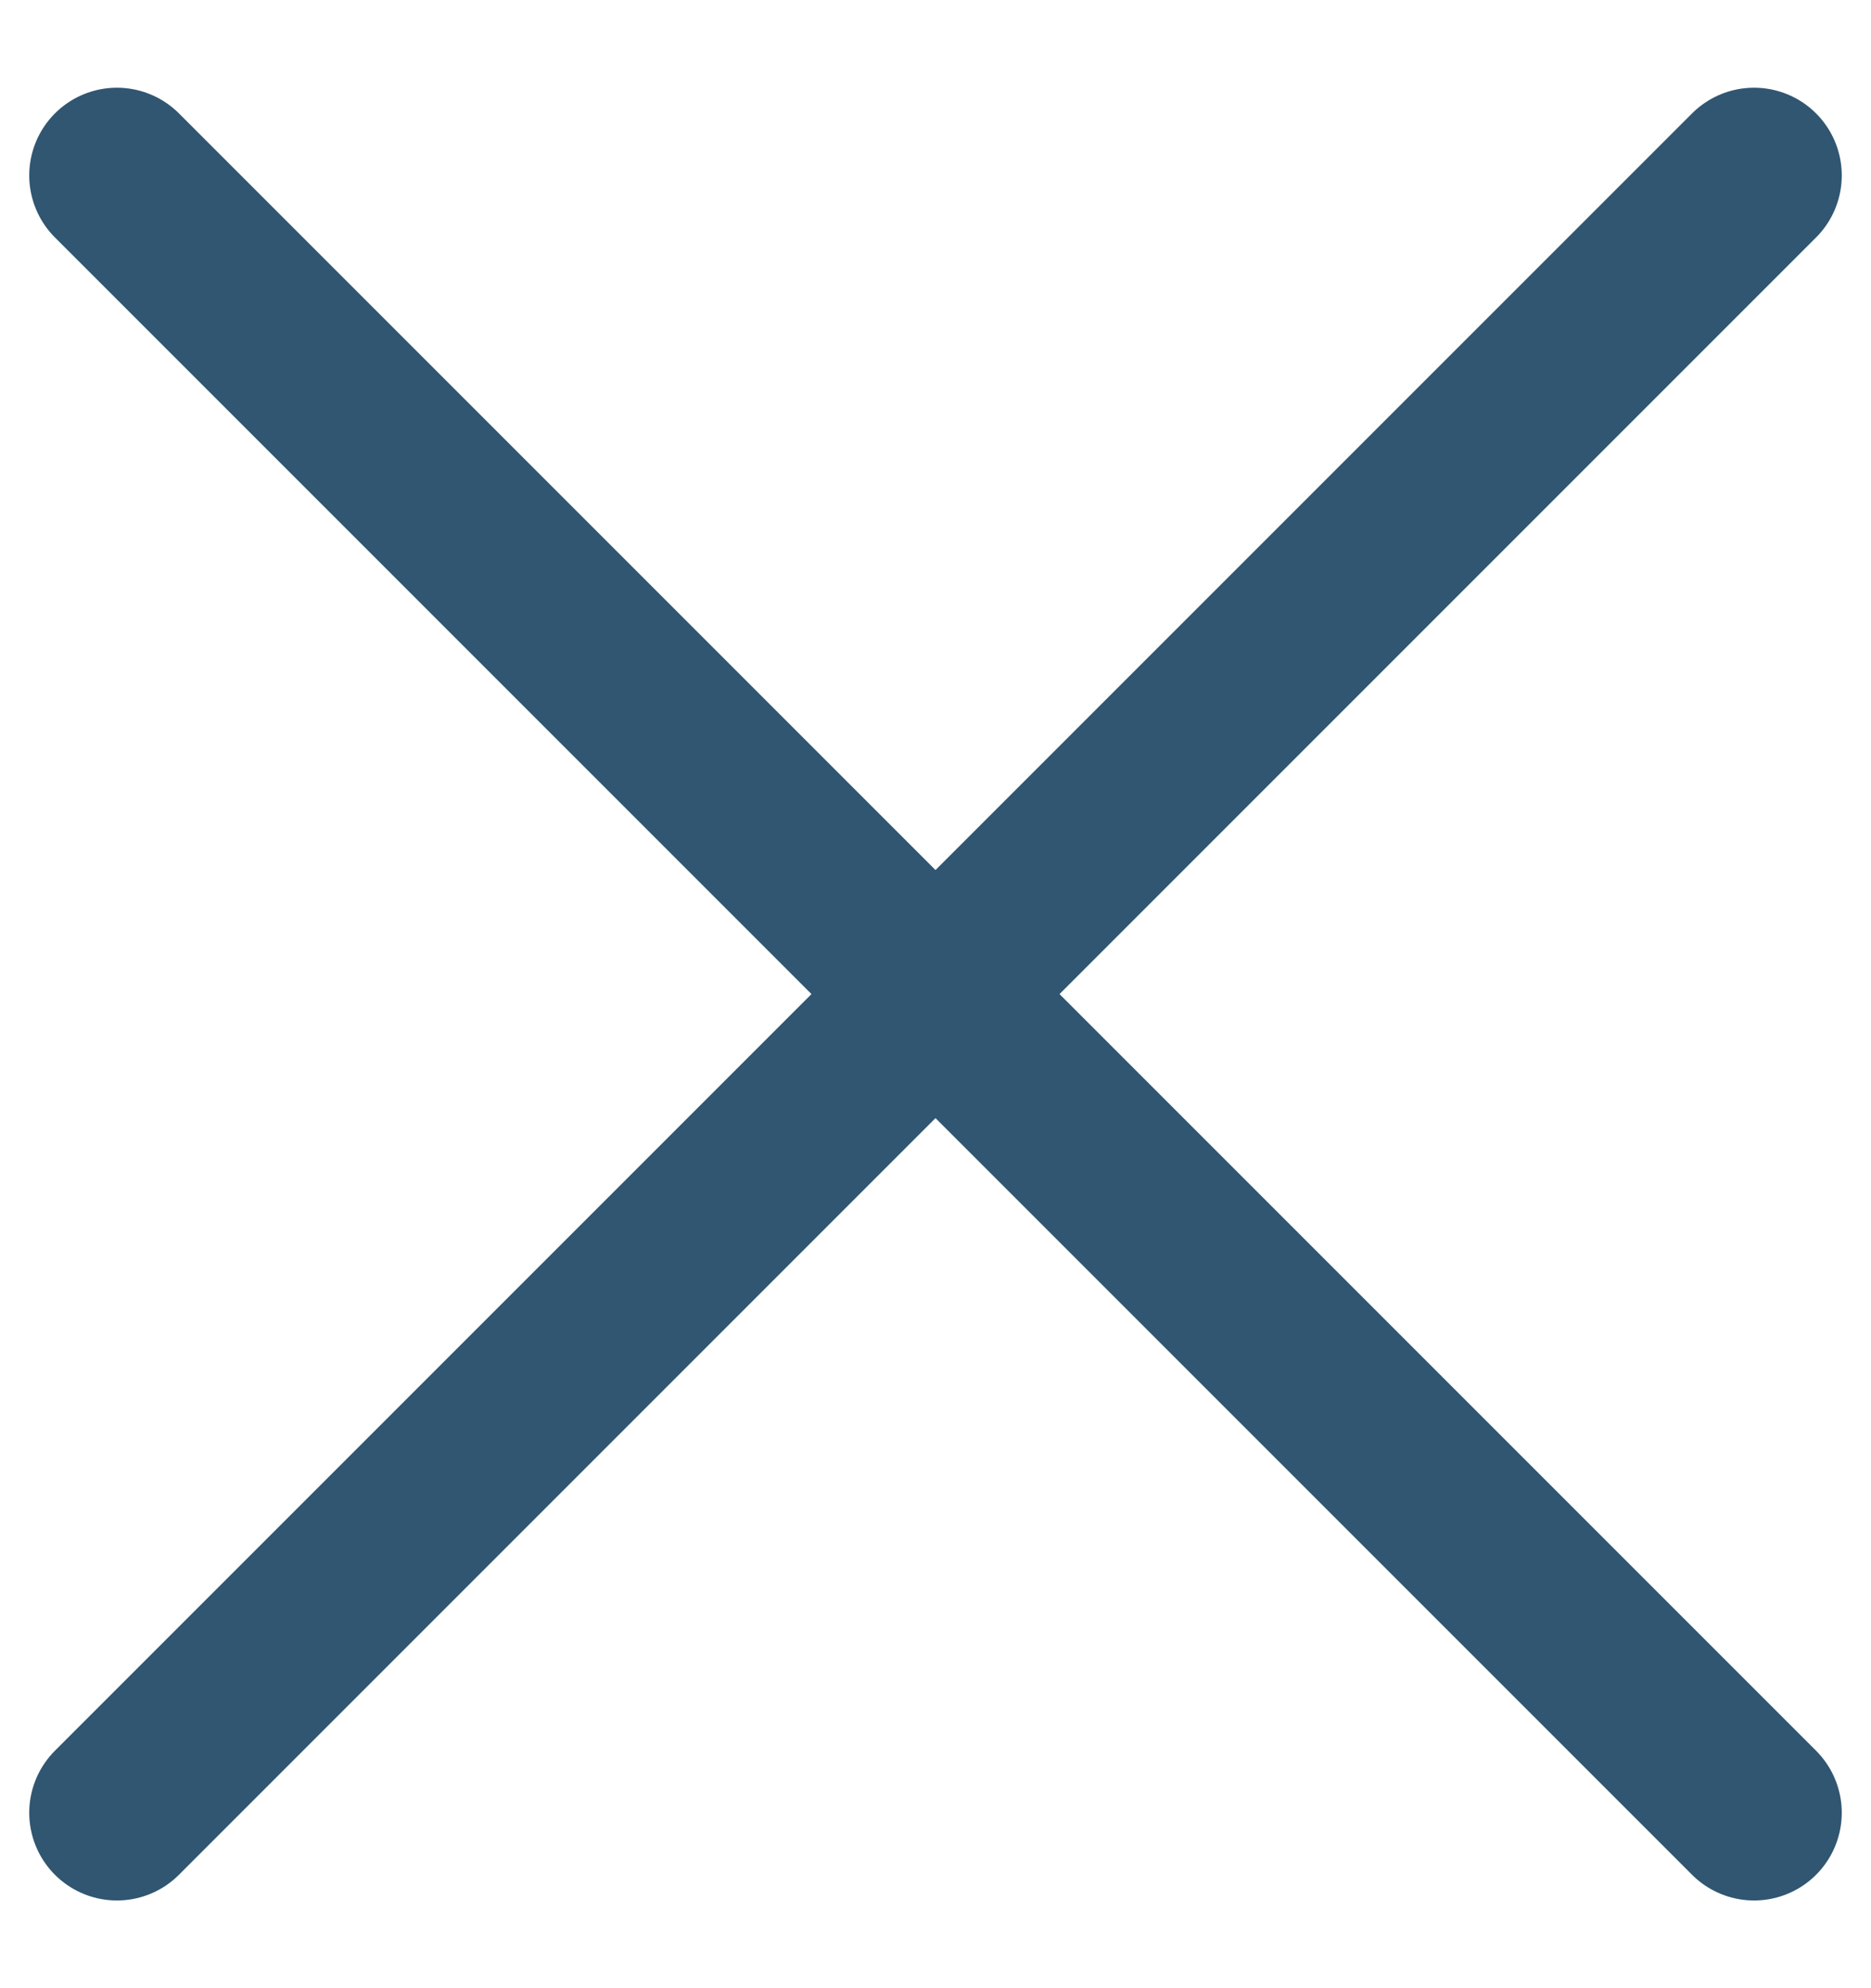 <svg width="16" height="17" viewBox="0 0 16 17" fill="none" xmlns="http://www.w3.org/2000/svg">
<path d="M15 1.5L1 15.5" stroke="#305671" stroke-width="1.5" stroke-linecap="round"/>
<path d="M1 1.5L15 15.5" stroke="#305671" stroke-width="1.5" stroke-linecap="round"/>
</svg>
